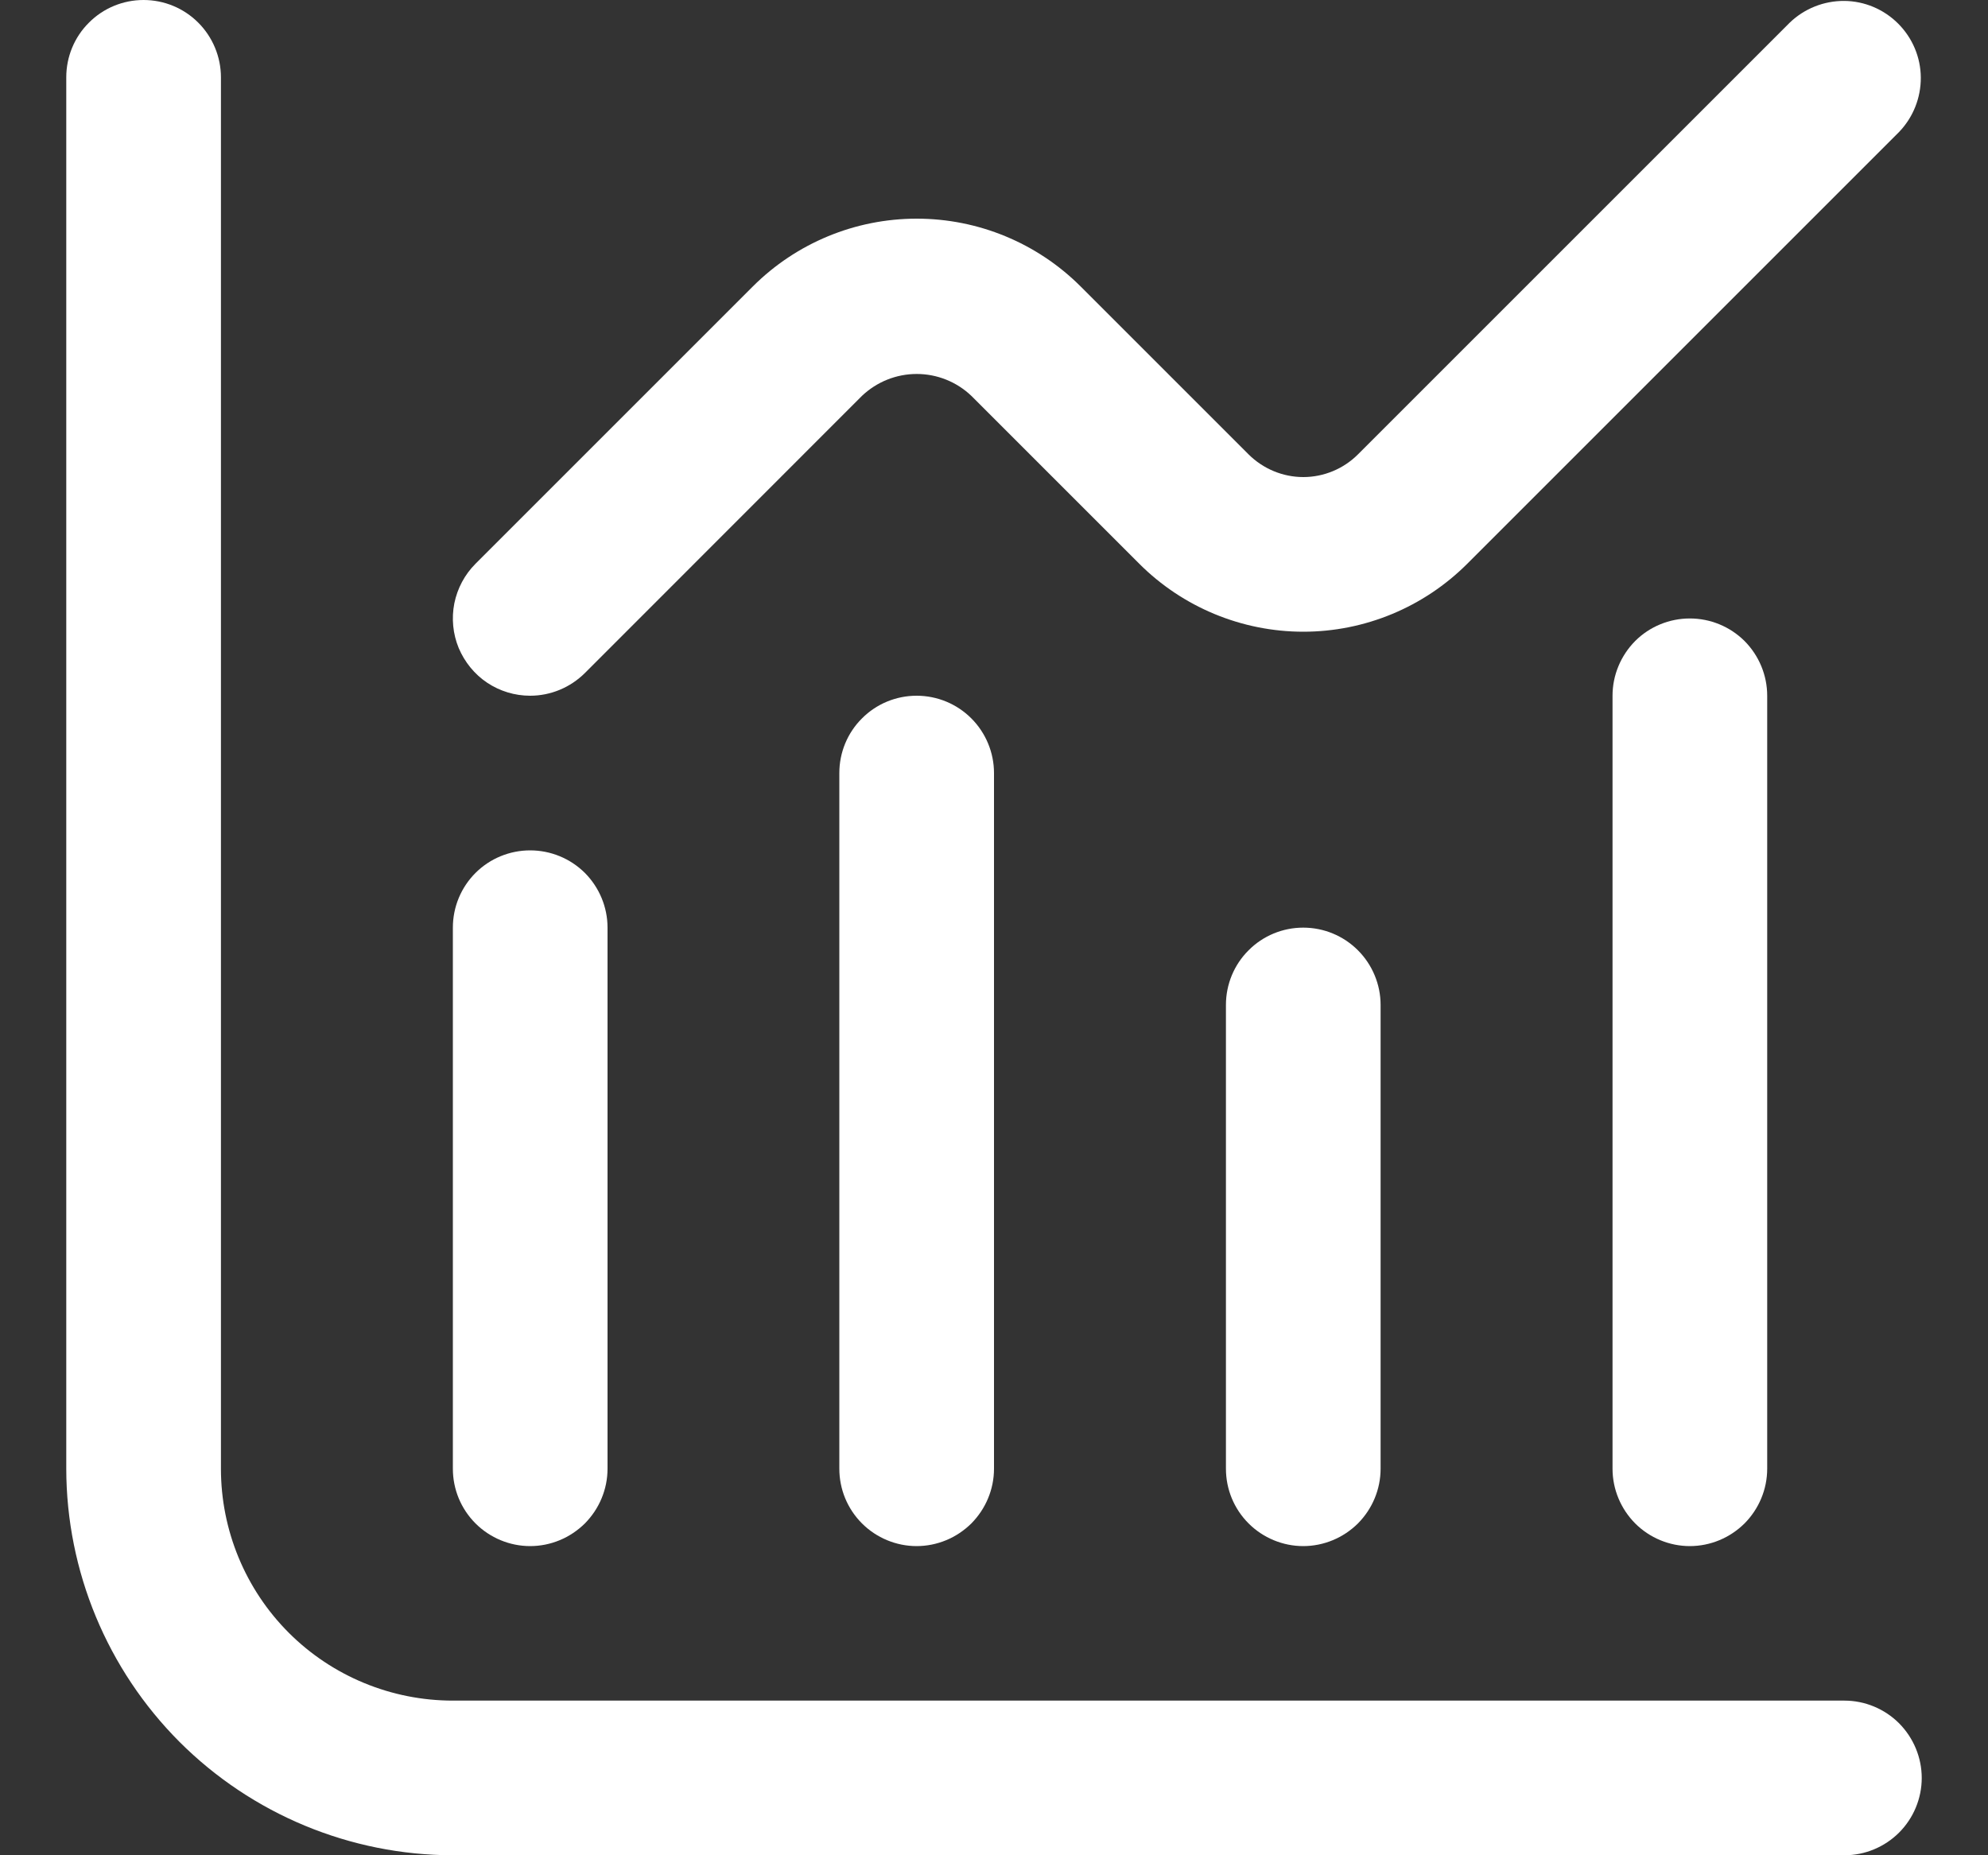 <svg width="15" height="14" viewBox="0 0 15 14" fill="none" xmlns="http://www.w3.org/2000/svg">
    <rect x="0" y="0" width="15" height="14" fill="#333333" stroke="none"/>
    <g clip-path="url(#clip0_917_3723)">
        <path d="M13.917 12.833H3.417C2.953 12.833 2.507 12.649 2.179 12.321C1.851 11.993 1.667 11.547 1.667 11.083V0.583C1.667 0.429 1.605 0.28 1.496 0.171C1.386 0.061 1.238 0 1.083 0C0.929 0 0.78 0.061 0.671 0.171C0.561 0.28 0.5 0.429 0.5 0.583L0.5 11.083C0.501 11.857 0.809 12.598 1.355 13.145C1.902 13.691 2.643 13.999 3.417 14H13.917C14.071 14 14.22 13.938 14.329 13.829C14.438 13.72 14.5 13.571 14.5 13.417C14.5 13.262 14.438 13.114 14.329 13.004C14.22 12.895 14.071 12.833 13.917 12.833Z" fill="white" />
        <path d="M4 11.667C4.155 11.667 4.303 11.605 4.413 11.496C4.522 11.386 4.584 11.238 4.584 11.083V7C4.584 6.845 4.522 6.697 4.413 6.587C4.303 6.478 4.155 6.417 4 6.417C3.846 6.417 3.697 6.478 3.588 6.587C3.478 6.697 3.417 6.845 3.417 7V11.083C3.417 11.238 3.478 11.386 3.588 11.496C3.697 11.605 3.846 11.667 4 11.667Z" fill="white" />
        <path d="M6.333 5.833V11.083C6.333 11.238 6.394 11.386 6.504 11.496C6.613 11.605 6.762 11.667 6.916 11.667C7.071 11.667 7.219 11.605 7.329 11.496C7.438 11.386 7.5 11.238 7.5 11.083V5.833C7.5 5.679 7.438 5.53 7.329 5.421C7.219 5.311 7.071 5.25 6.916 5.25C6.762 5.25 6.613 5.311 6.504 5.421C6.394 5.53 6.333 5.679 6.333 5.833Z" fill="white" />
        <path d="M9.25 7.583V11.083C9.25 11.238 9.311 11.386 9.421 11.496C9.53 11.605 9.679 11.667 9.833 11.667C9.988 11.667 10.136 11.605 10.246 11.496C10.355 11.386 10.417 11.238 10.417 11.083V7.583C10.417 7.429 10.355 7.28 10.246 7.171C10.136 7.061 9.988 7 9.833 7C9.679 7 9.53 7.061 9.421 7.171C9.311 7.28 9.25 7.429 9.25 7.583Z" fill="white" />
        <path d="M12.167 5.25V11.083C12.167 11.238 12.229 11.386 12.338 11.496C12.447 11.605 12.596 11.667 12.75 11.667C12.905 11.667 13.053 11.605 13.163 11.496C13.272 11.386 13.334 11.238 13.334 11.083V5.25C13.334 5.095 13.272 4.947 13.163 4.837C13.053 4.728 12.905 4.667 12.75 4.667C12.596 4.667 12.447 4.728 12.338 4.837C12.229 4.947 12.167 5.095 12.167 5.25Z" fill="white" />
        <path d="M4 5.25C4.155 5.25 4.303 5.188 4.413 5.079L6.504 2.987C6.616 2.881 6.763 2.822 6.917 2.822C7.07 2.822 7.218 2.881 7.329 2.987L8.596 4.254C8.924 4.582 9.37 4.767 9.834 4.767C10.298 4.767 10.743 4.582 11.071 4.254L14.329 0.996C14.435 0.886 14.494 0.738 14.493 0.585C14.492 0.432 14.43 0.286 14.322 0.178C14.214 0.07 14.068 0.008 13.915 0.007C13.762 0.006 13.614 0.065 13.504 0.171L10.246 3.429C10.137 3.538 9.988 3.6 9.834 3.6C9.679 3.6 9.531 3.538 9.421 3.429L8.154 2.162C7.826 1.834 7.381 1.65 6.917 1.65C6.453 1.65 6.008 1.834 5.68 2.162L3.588 4.254C3.506 4.336 3.451 4.44 3.428 4.553C3.406 4.666 3.417 4.783 3.461 4.89C3.506 4.996 3.58 5.088 3.676 5.152C3.772 5.216 3.885 5.25 4 5.25Z" fill="white" />
    </g>
    <defs>
        <clipPath id="clip0_917_3723">
            <rect width="14" height="14" fill="white" transform="translate(0.5)" />
        </clipPath>
    </defs>
</svg>
